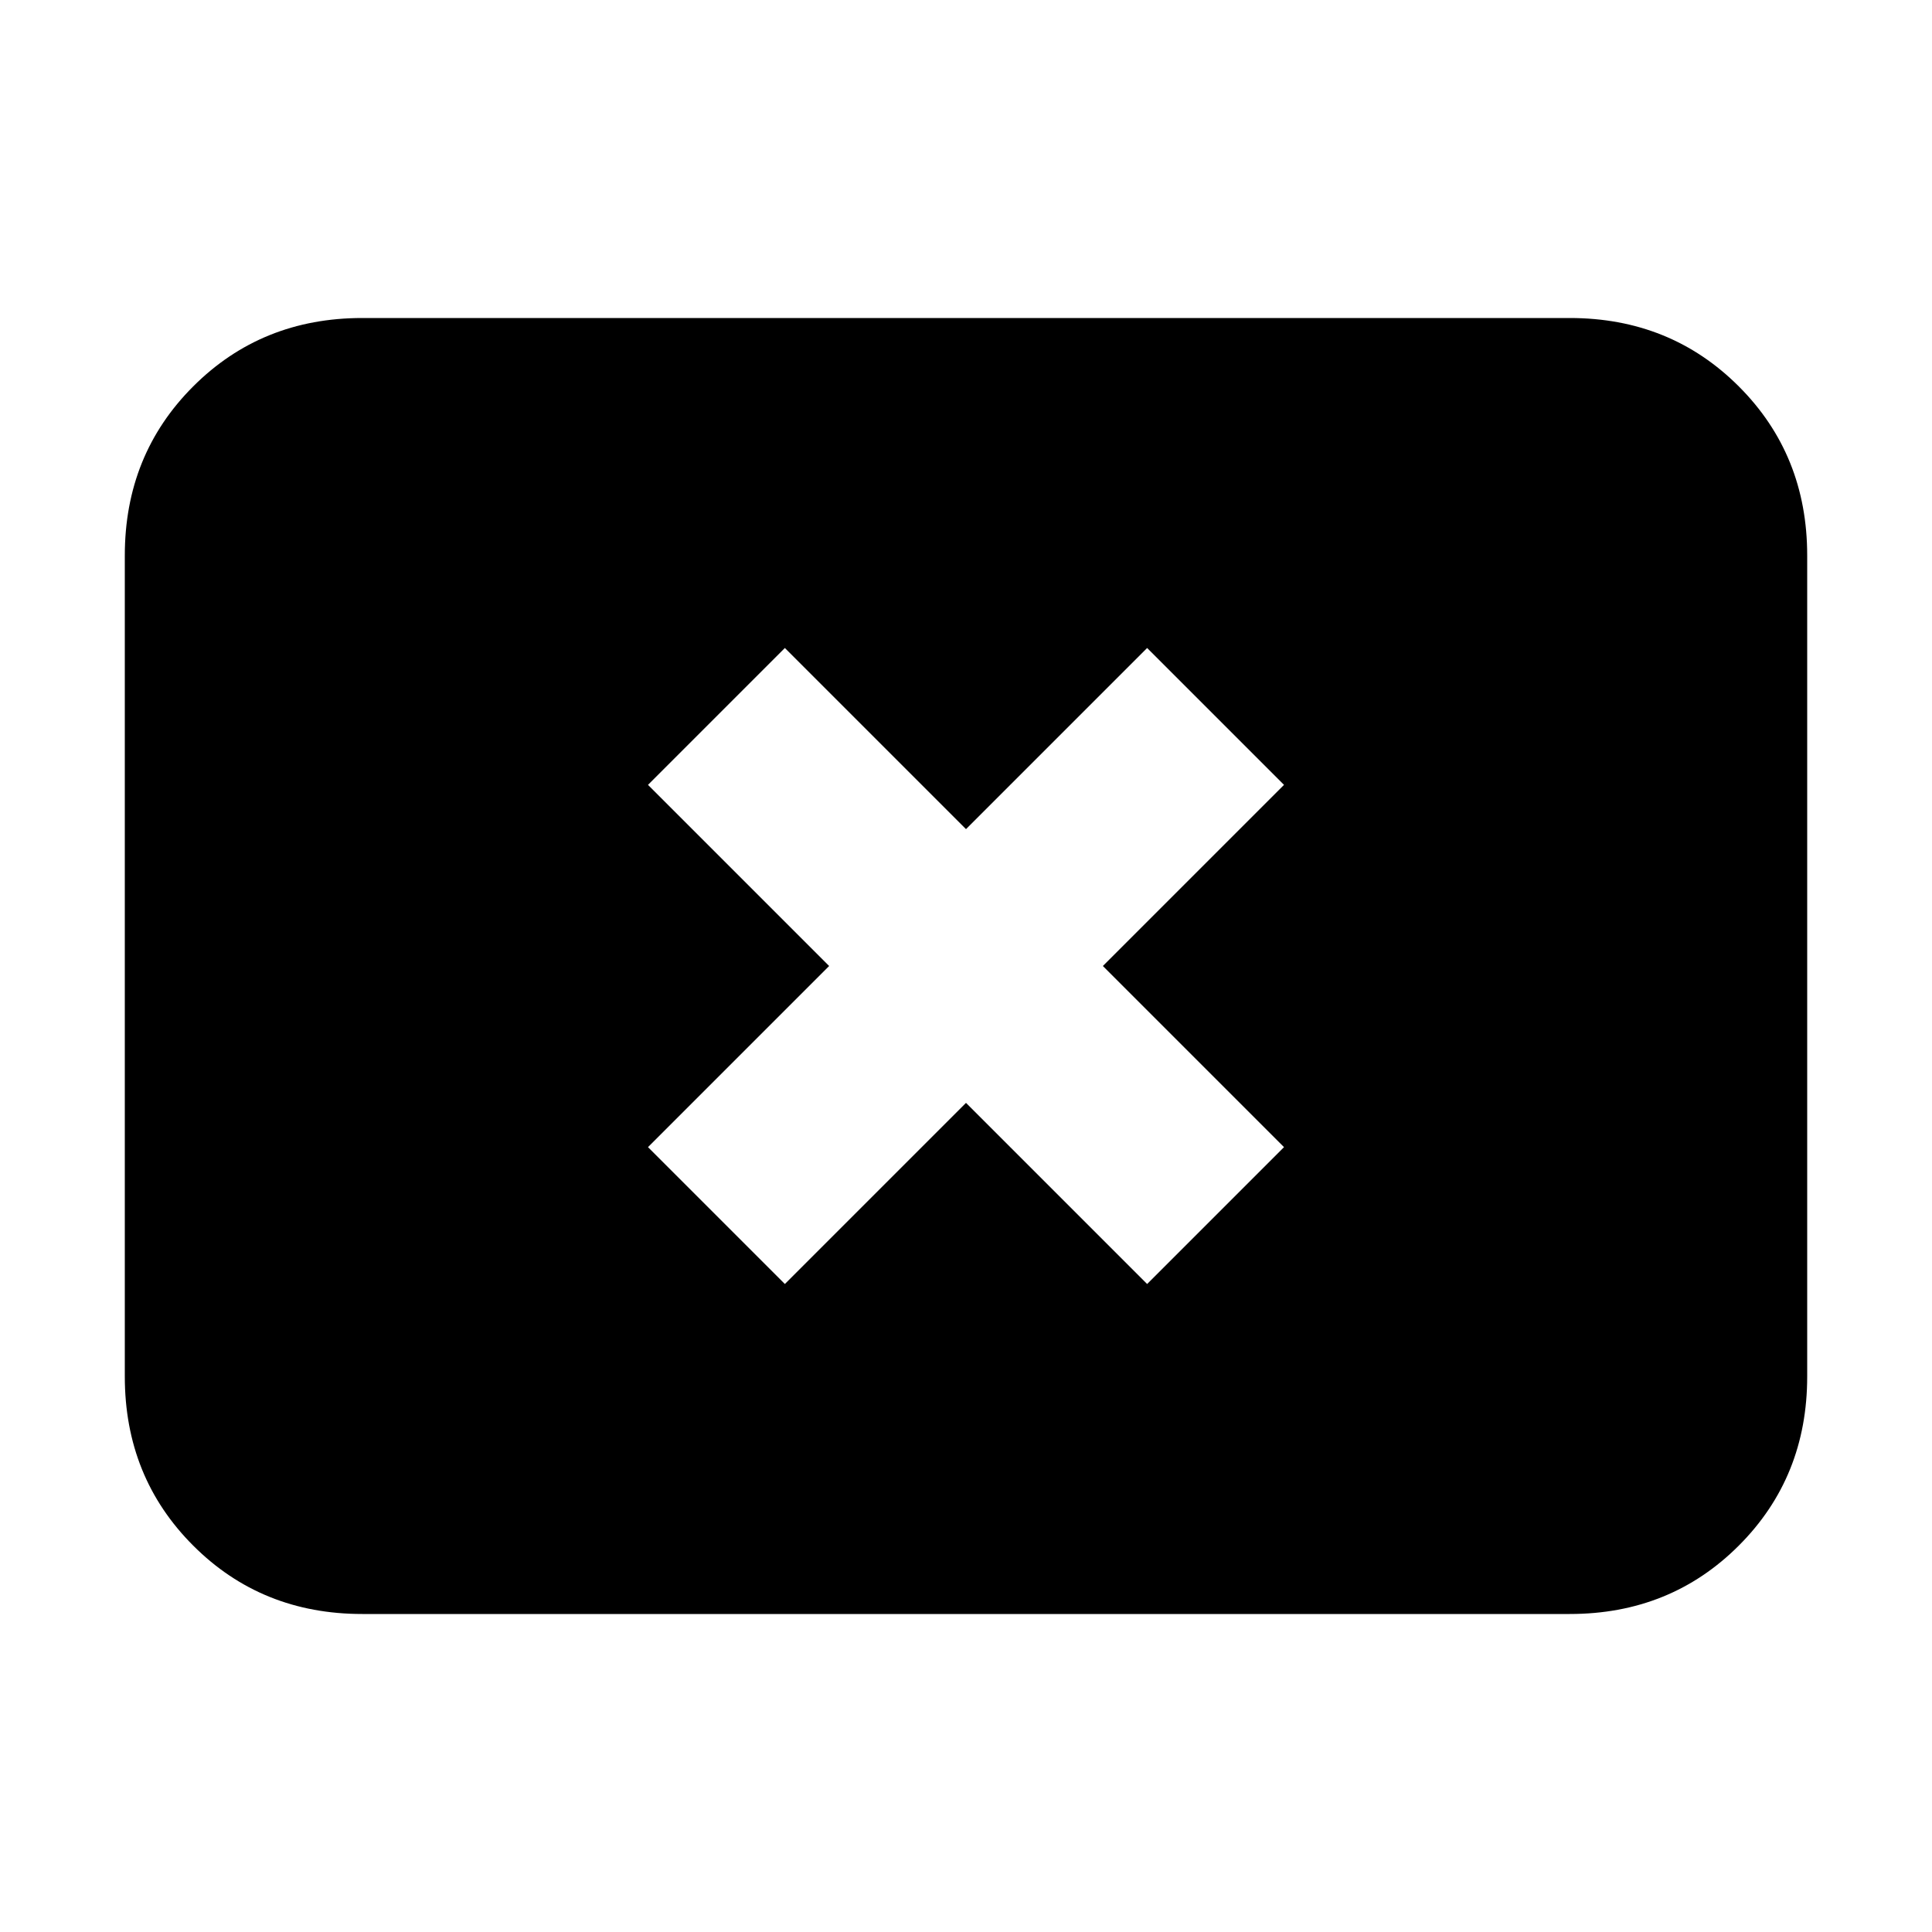 <svg xmlns="http://www.w3.org/2000/svg" height="20" width="20"><path d="M8.125 13.292 10 11.417l1.875 1.875 1.417-1.417L11.417 10l1.875-1.875-1.417-1.417L10 8.583 8.125 6.708 6.708 8.125 8.583 10l-1.875 1.875ZM3.75 16.708Q2.708 16.708 2 16t-.708-1.75v-8.5Q1.292 4.708 2 4t1.75-.708h12.5q1.042 0 1.75.708t.708 1.75v8.5q0 1.042-.708 1.75t-1.75.708Z"/></svg>